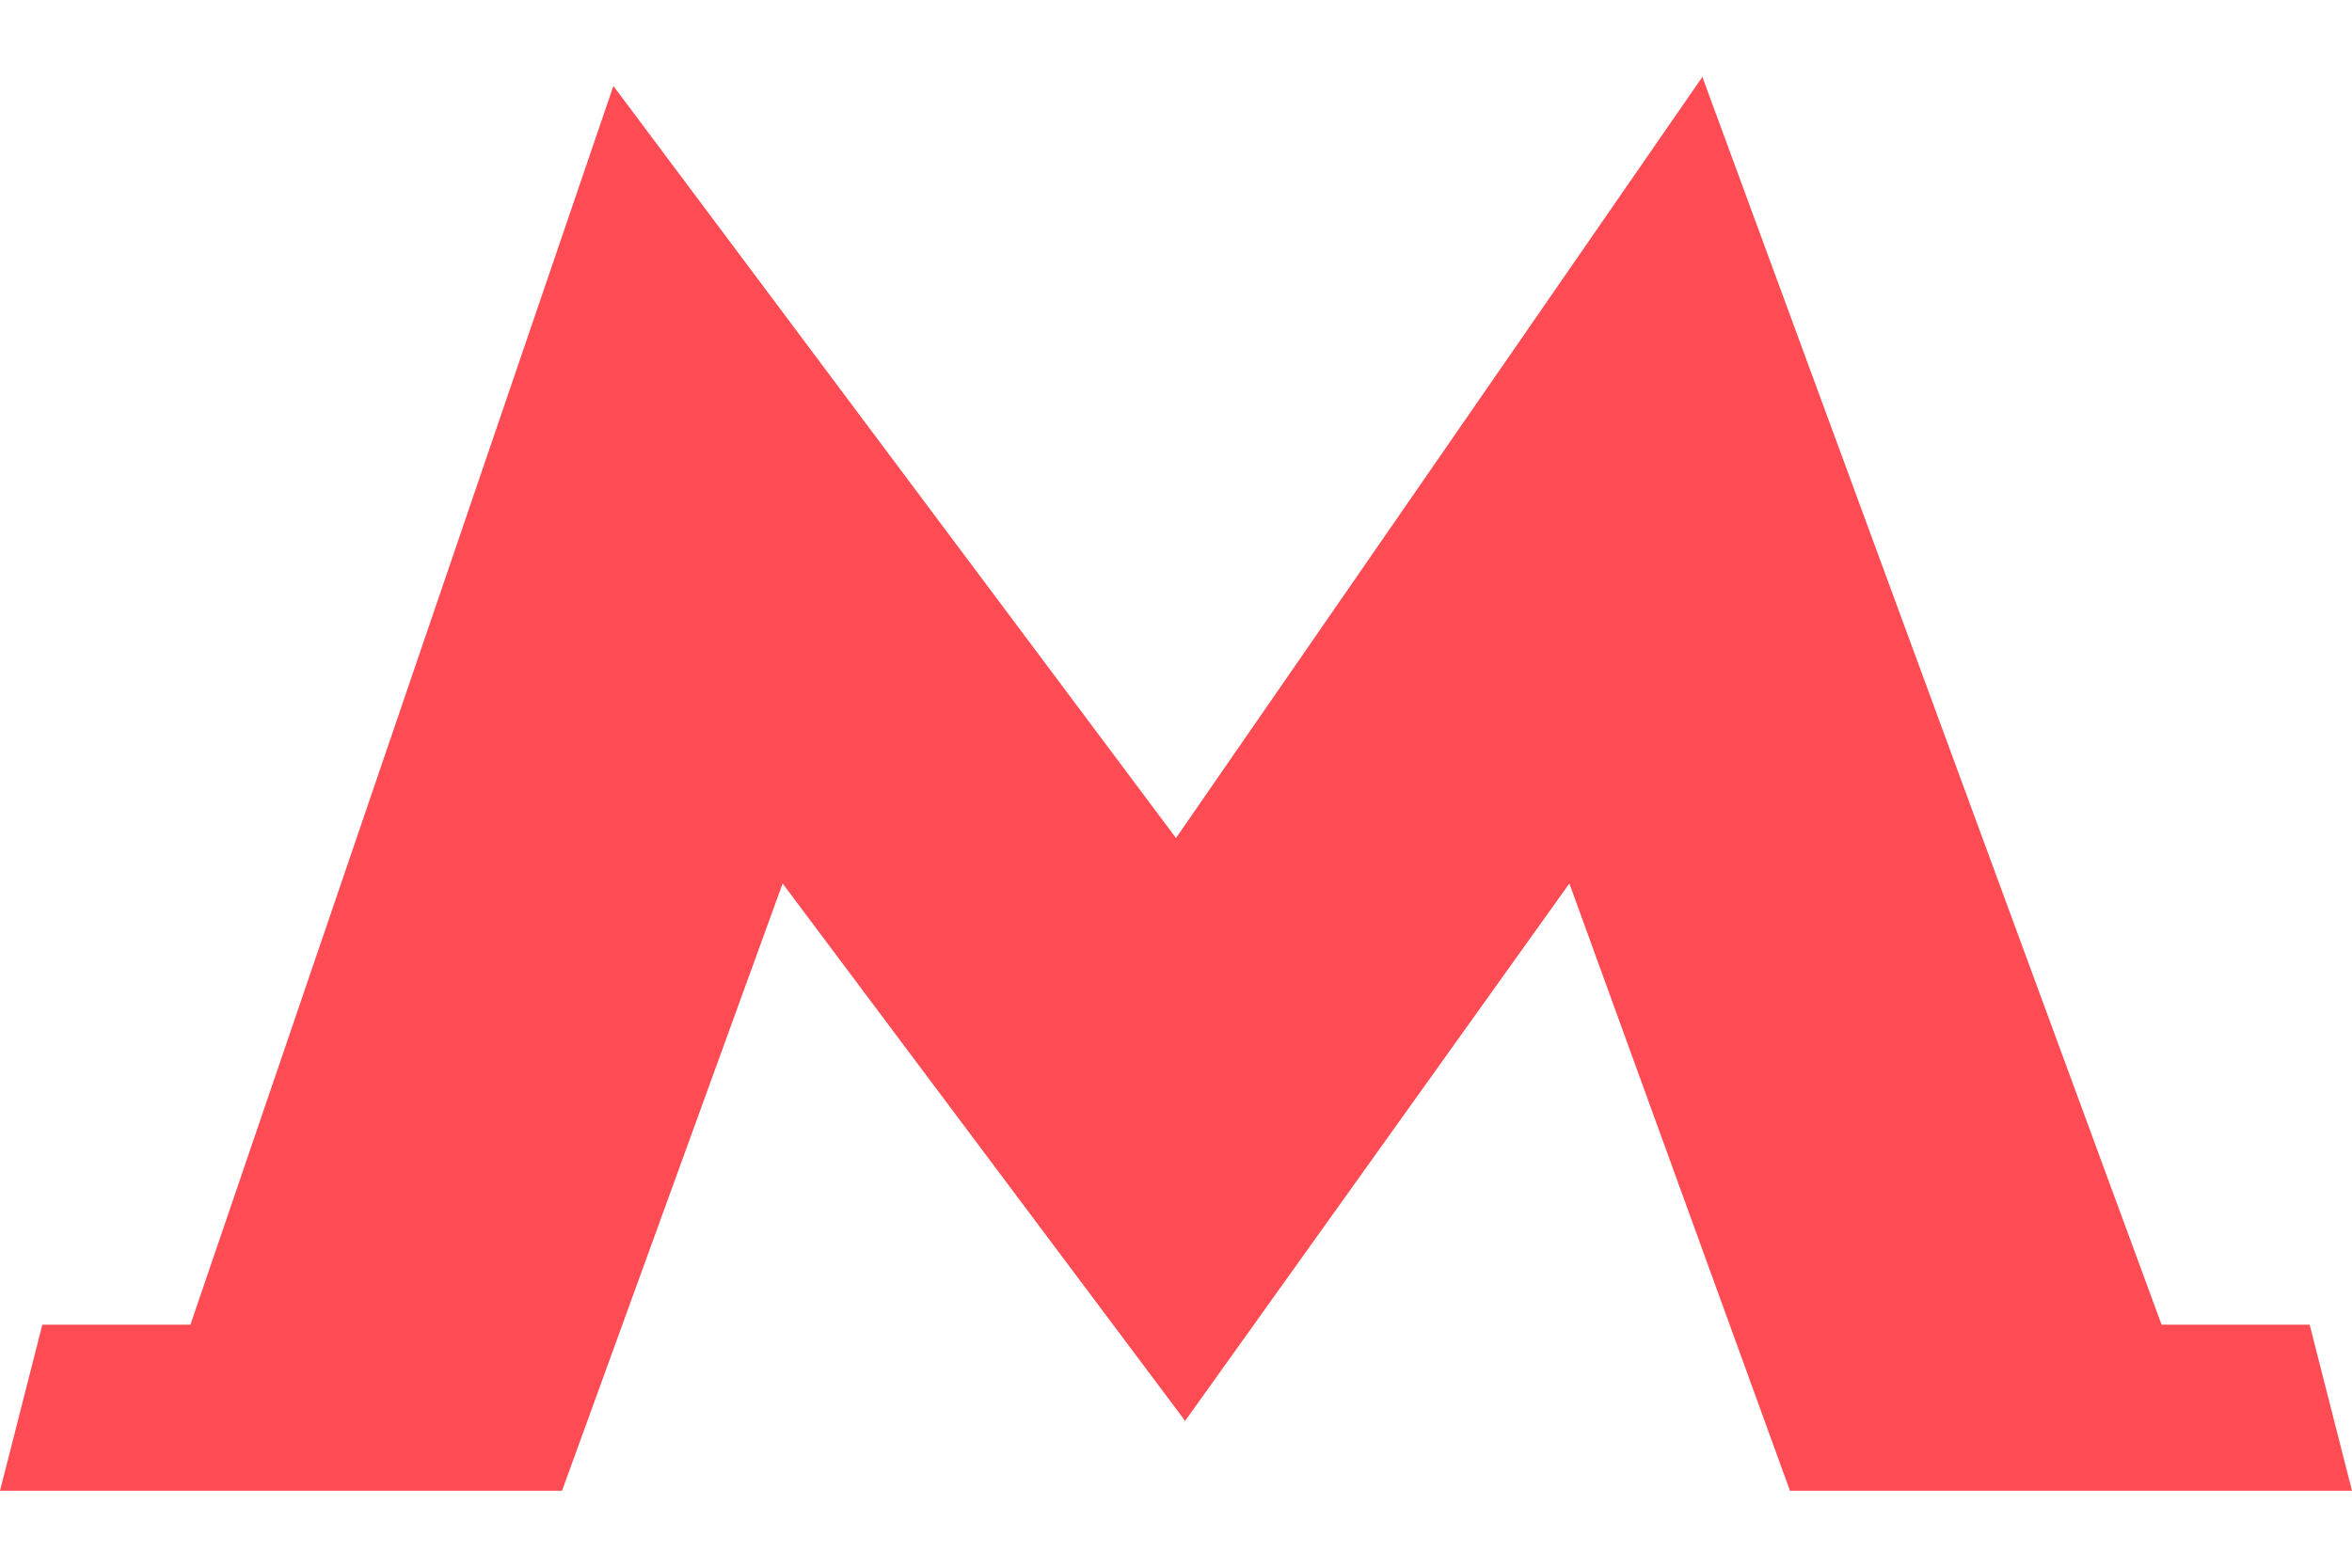 <svg width="24" height="16" viewBox="0 0 24 16" fill="none" xmlns="http://www.w3.org/2000/svg">
<path d="M23.568 13.52H22.057L17.371 0.785L12 8.553L6.259 0.877L1.943 13.52H0.432L0 15.215H5.735L7.986 9.017L12.068 14.468L12.092 14.502L12.117 14.468L16.014 9.017L18.265 15.215H24L23.568 13.52Z" fill="#FF4C54"/>
</svg>
